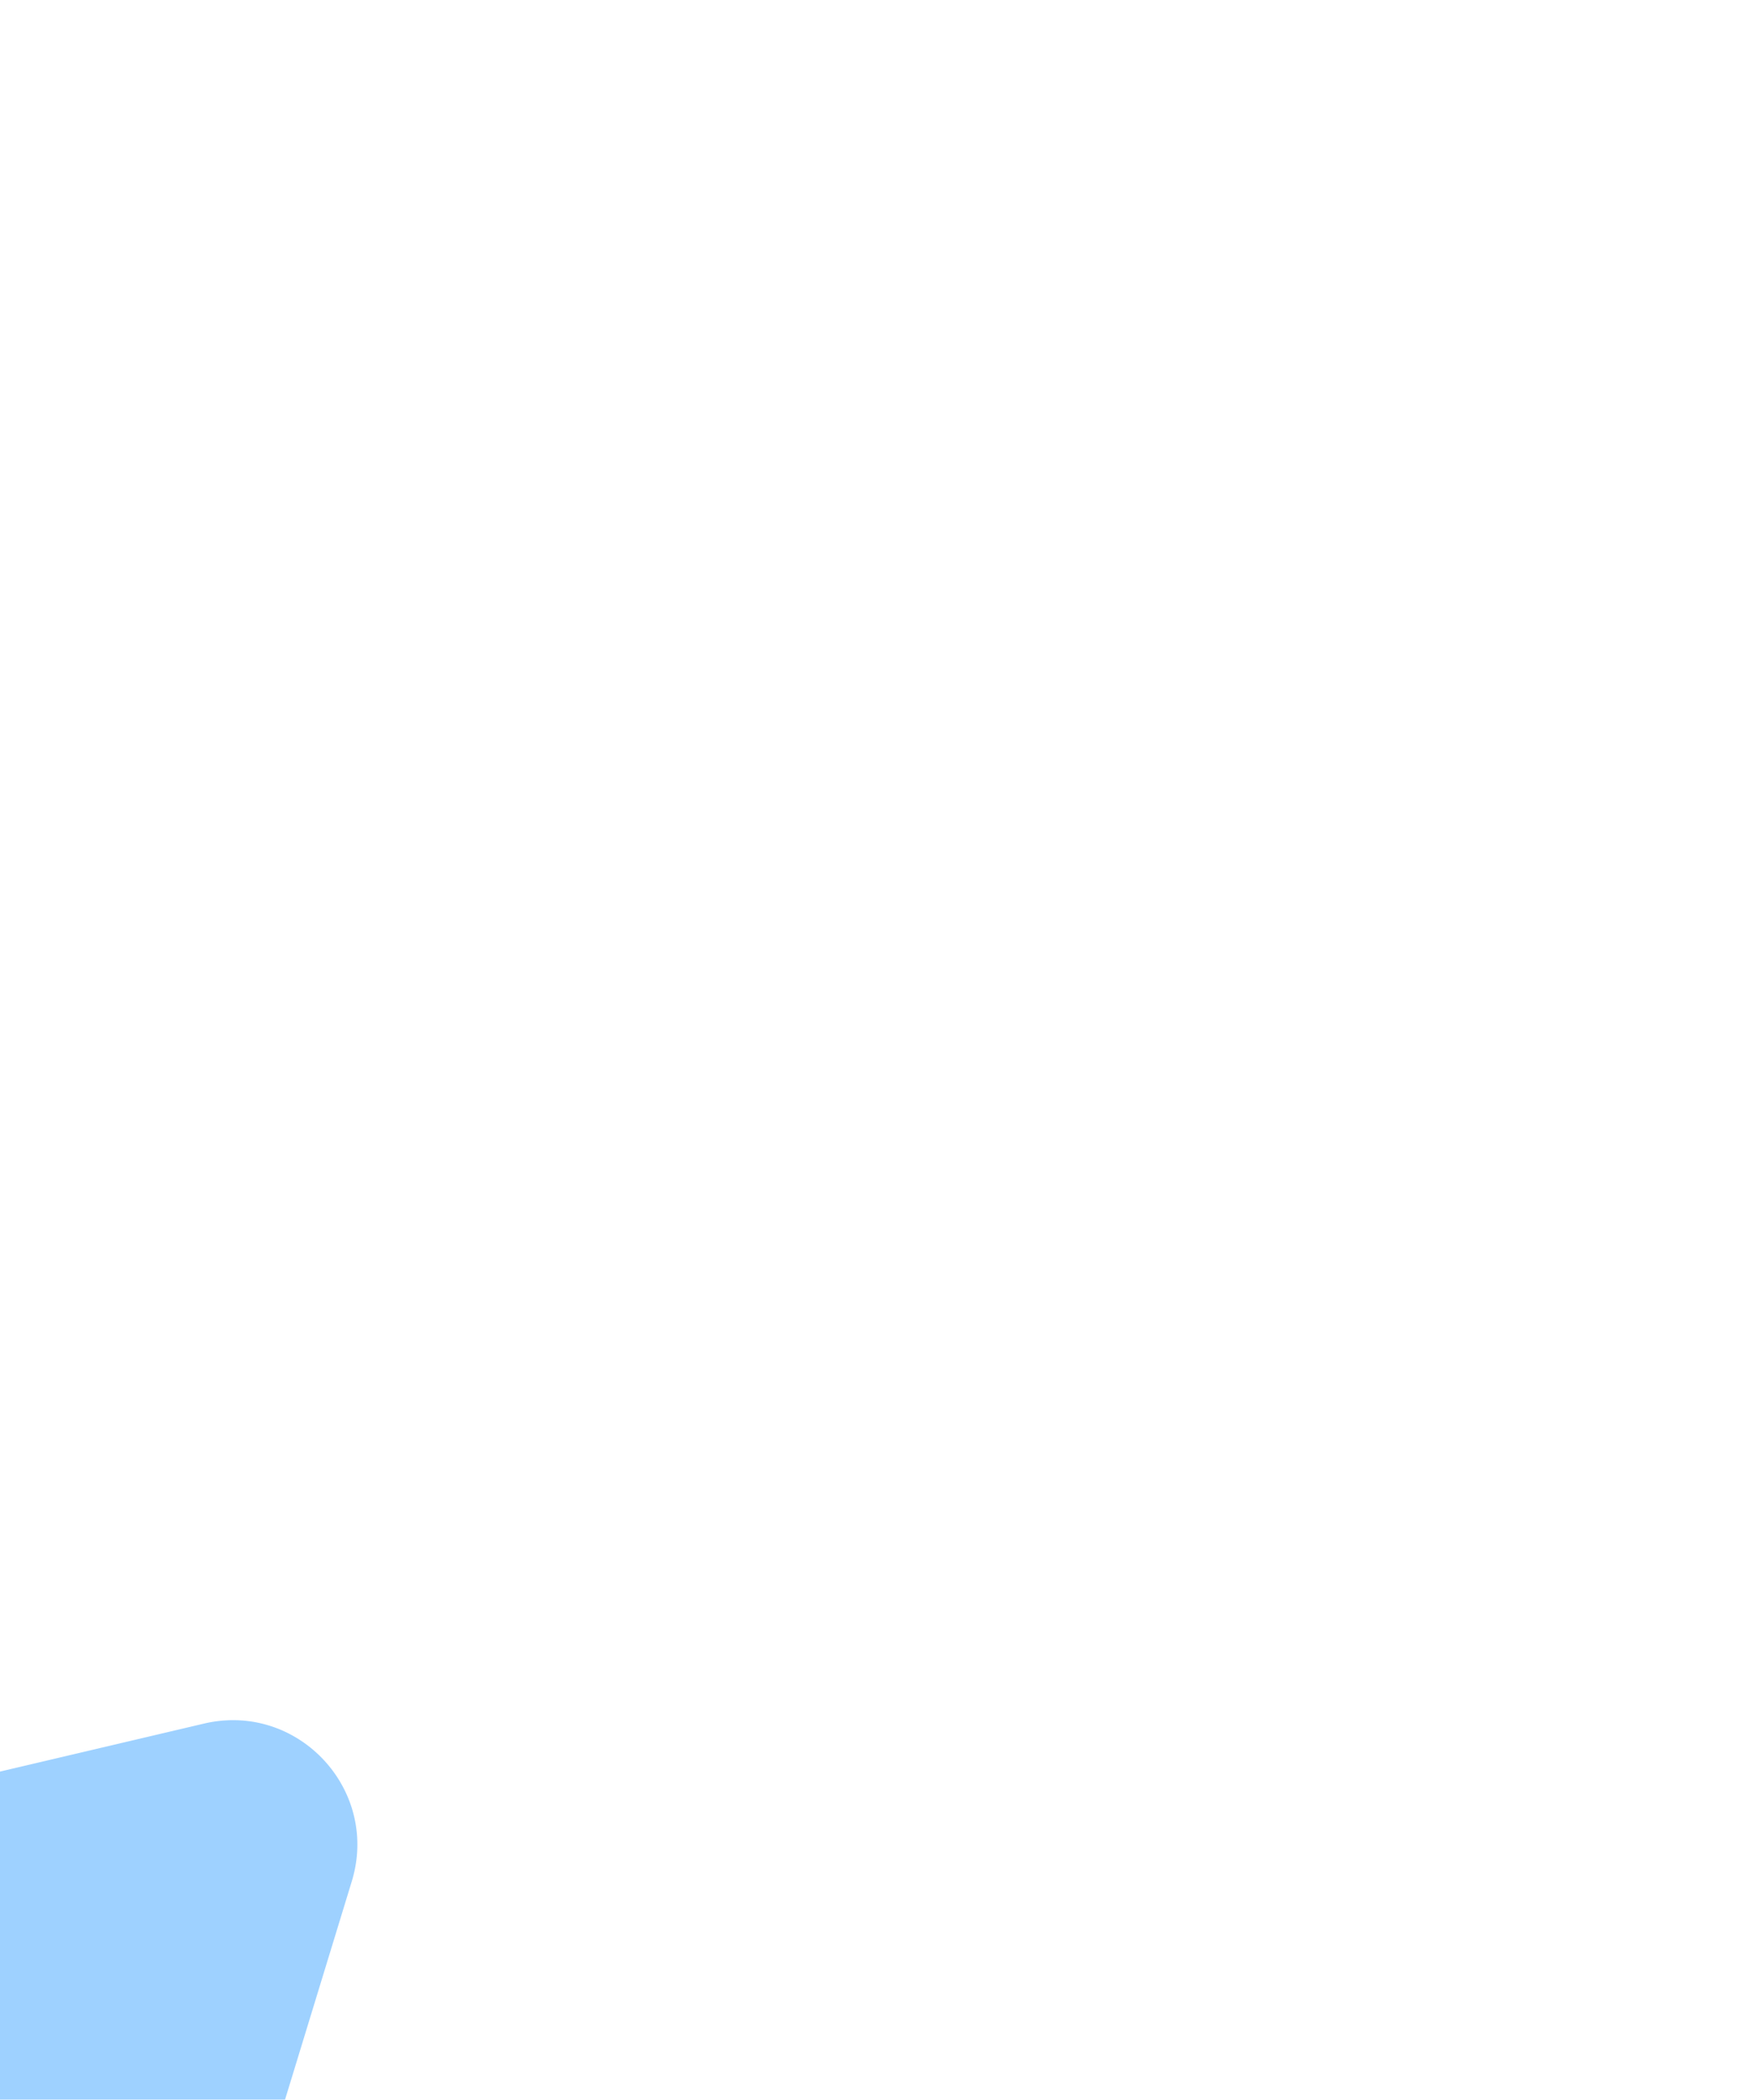 <svg xmlns="http://www.w3.org/2000/svg" width="1366" height="1634" viewBox="0 0 1366 1634">
  <defs>
    <style>
      .cls-1 {
        fill: #fff;
        stroke: #fff;
      }

      .cls-2 {
        fill: rgba(0,136,255,0.38);
      }

      .cls-3 {
        stroke: none;
      }

      .cls-4 {
        fill: none;
      }
    </style>
  </defs>
  <g id="Group_443" data-name="Group 443" transform="translate(0 -888)">
    <g id="Rectangle_389" data-name="Rectangle 389" class="cls-1" transform="translate(0 888)">
      <rect class="cls-3" width="1366" height="1634"/>
      <rect class="cls-4" x="0.5" y="0.5" width="1365" height="1633"/>
    </g>
    <path id="Subtraction_5" data-name="Subtraction 5" class="cls-2" d="M221.749,295.174H0V40.005L158.657,2.669A99.264,99.264,0,0,1,181.364,0a95.029,95.029,0,0,1,44.1,10.844,97.931,97.931,0,0,1,18.42,12.482,99.075,99.075,0,0,1,15.107,16.237,97.992,97.992,0,0,1,10.912,18.788,95.02,95.02,0,0,1,7.945,43.609,99.124,99.124,0,0,1-4.212,23.49l-51.89,169.724Z" transform="translate(0 2226.236)"/>
  </g>
</svg>
